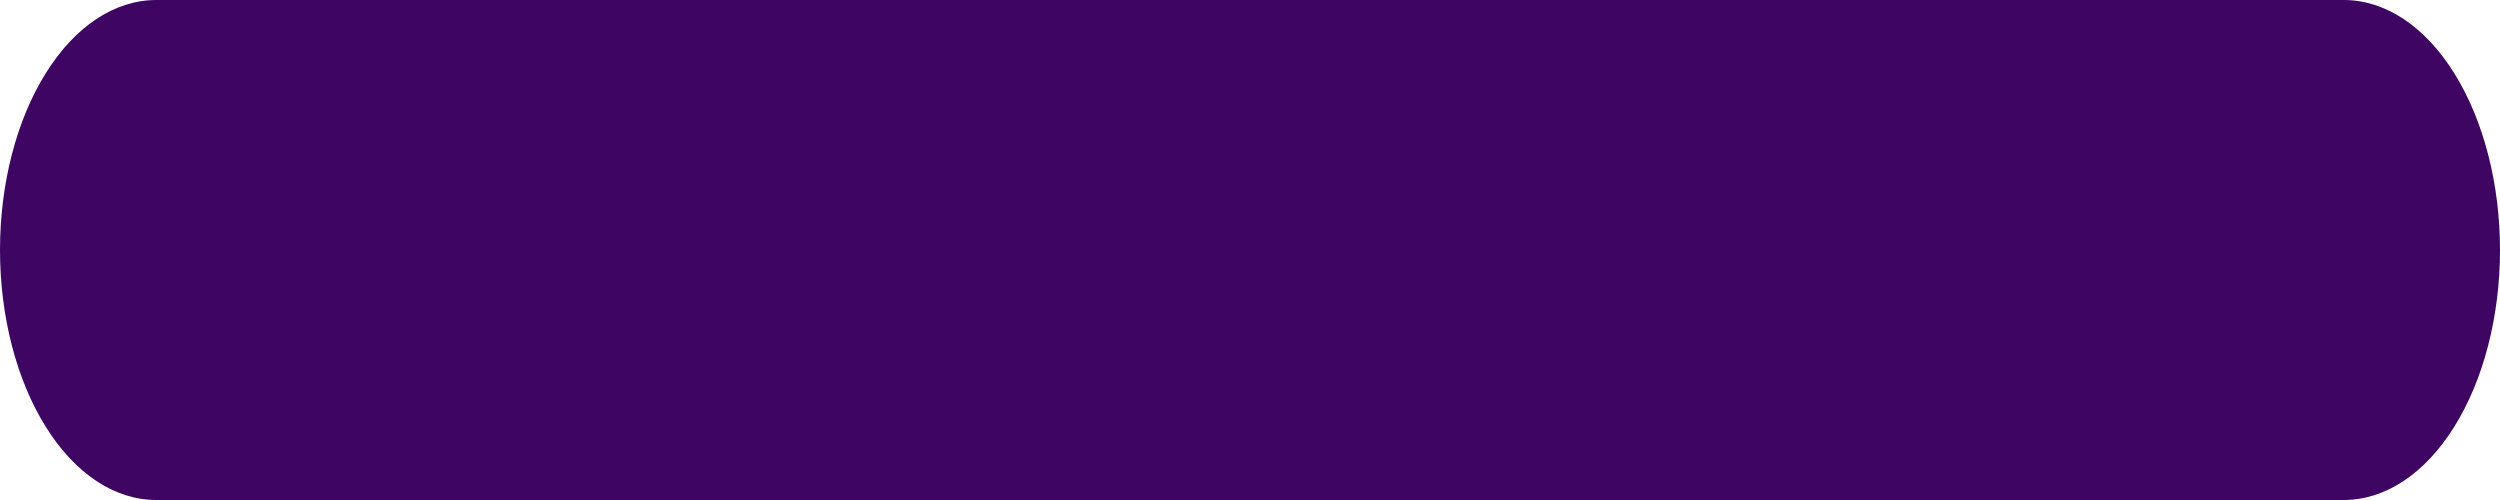 <svg width="10" height="2" viewBox="0 0 10 2" fill="none" xmlns="http://www.w3.org/2000/svg">
<path d="M9.375 2H0.625C0.459 2 0.3 1.895 0.183 1.707C0.066 1.52 0 1.265 0 1C0 0.735 0.066 0.48 0.183 0.293C0.3 0.105 0.459 0 0.625 0H9.375C9.541 0 9.7 0.105 9.817 0.293C9.934 0.48 10 0.735 10 1C10 1.265 9.934 1.52 9.817 1.707C9.7 1.895 9.541 2 9.375 2Z" fill="#3E0563"/>
</svg>
